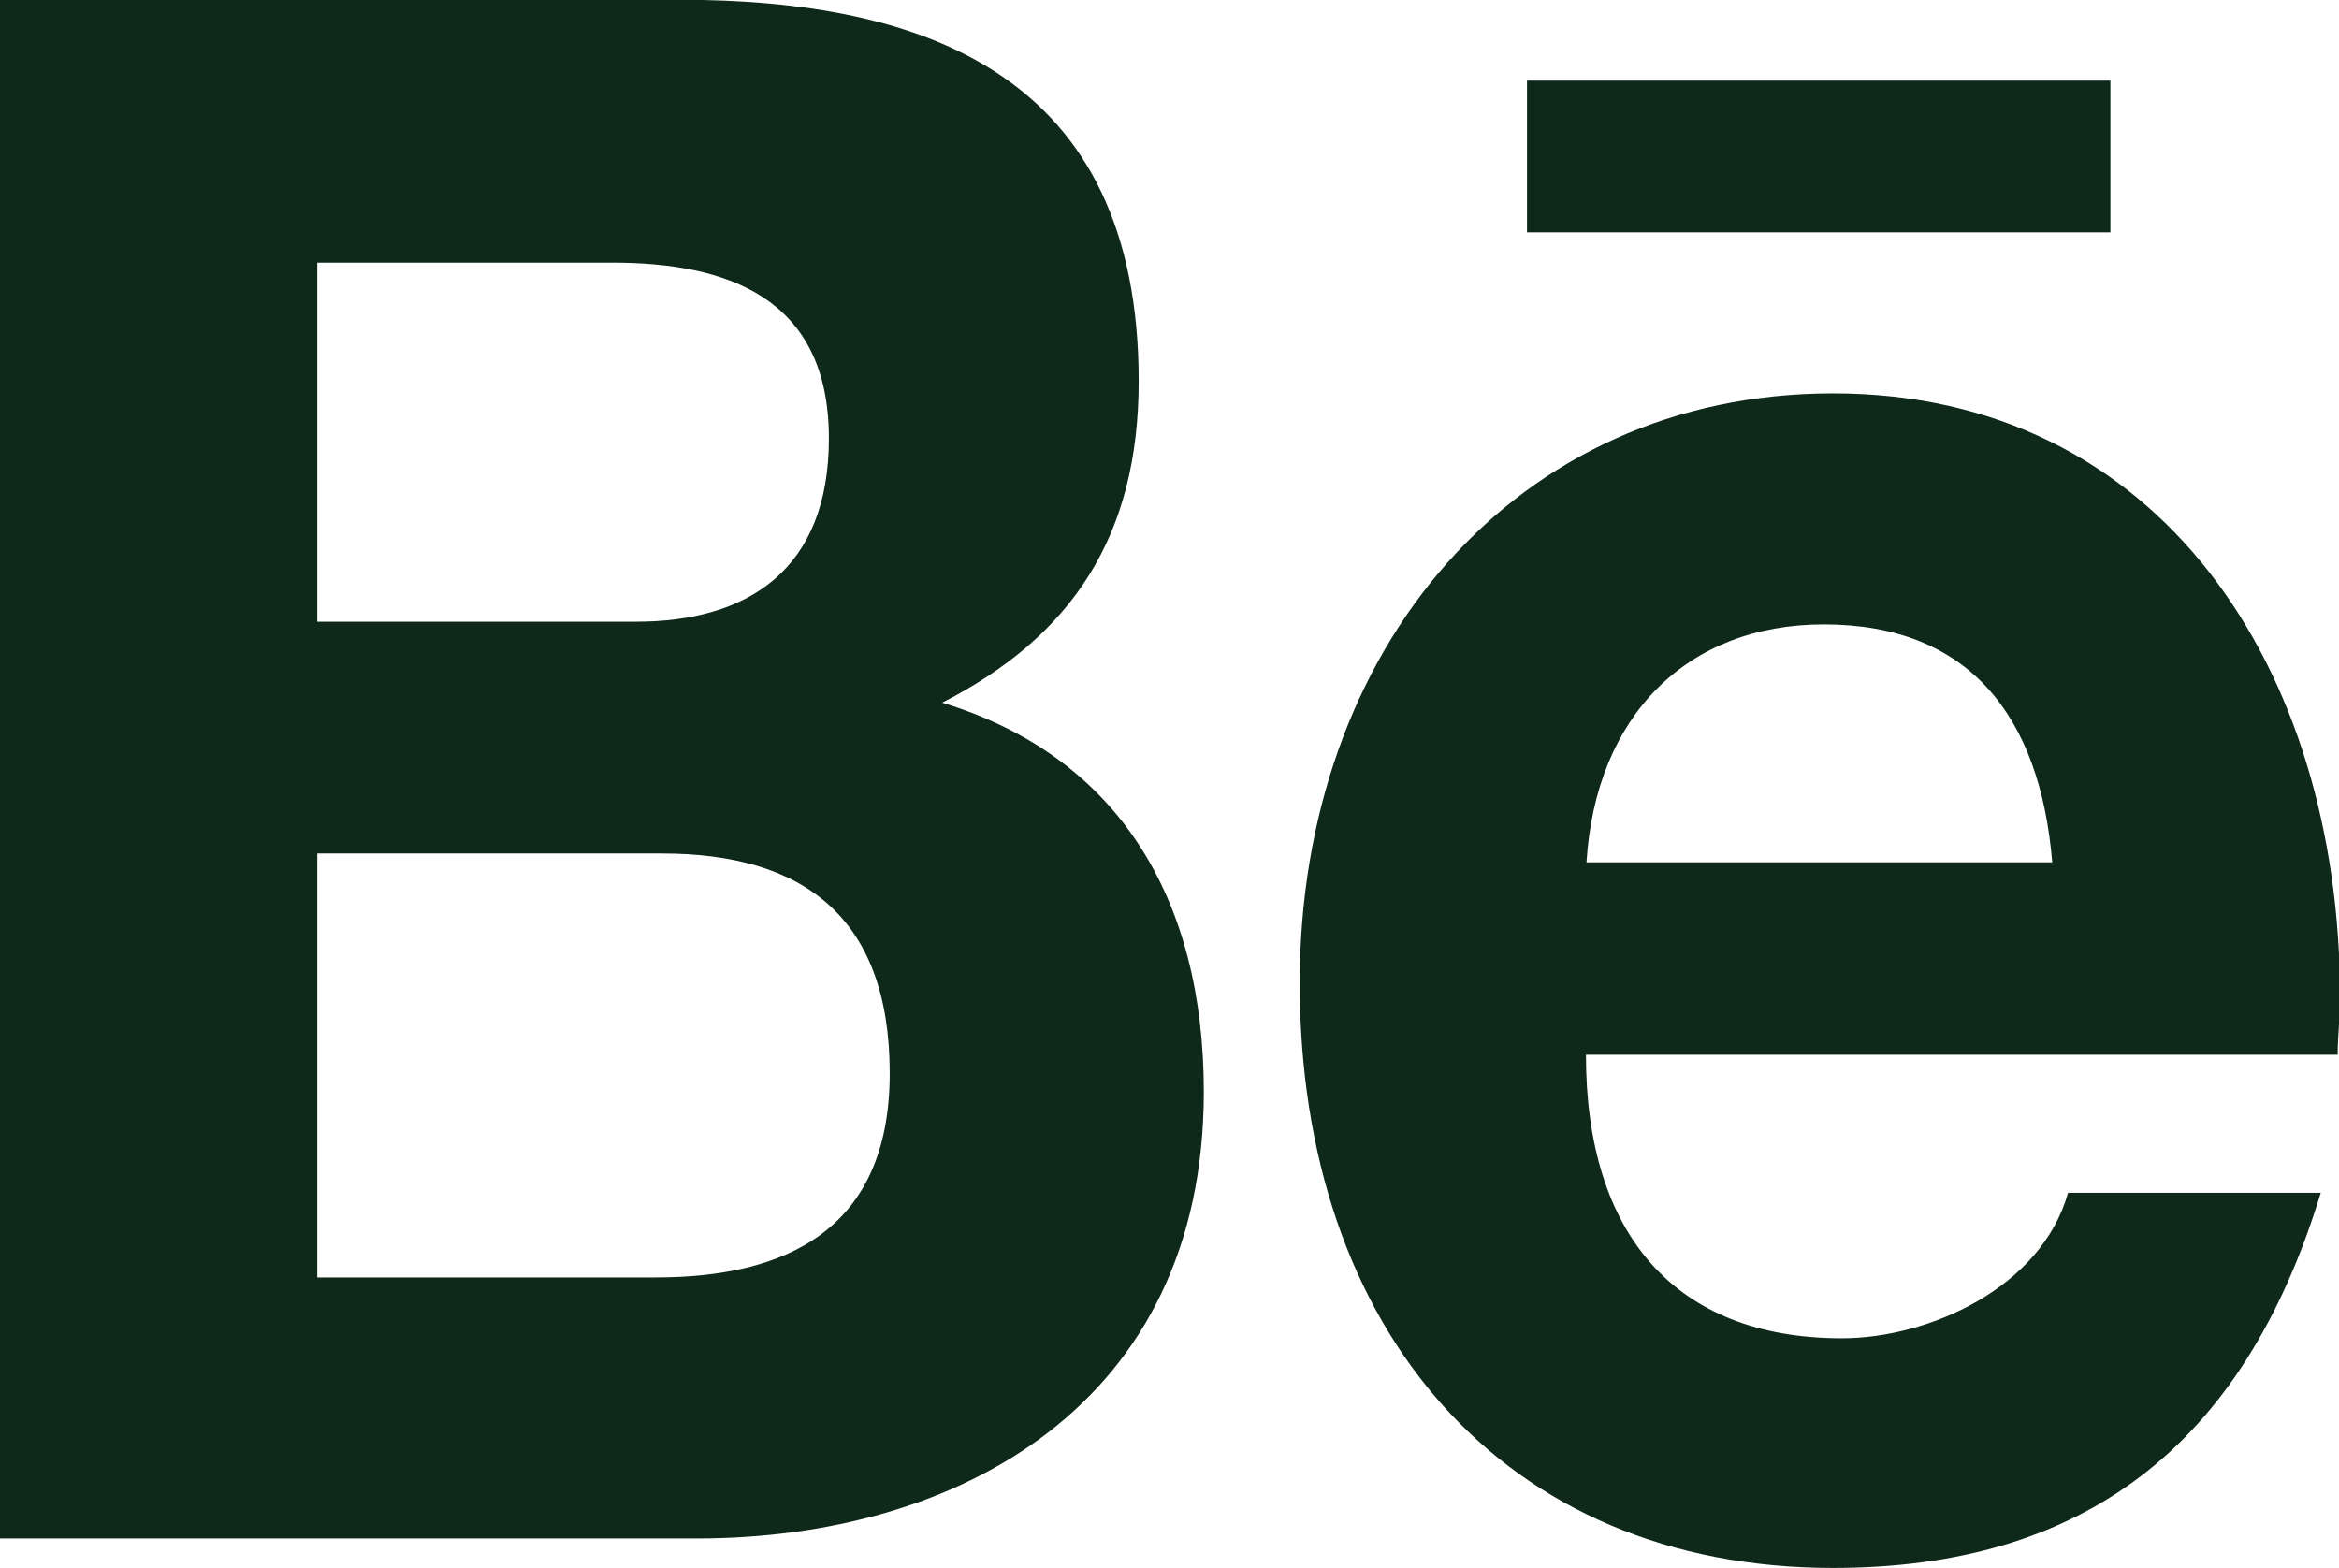 <svg id="Layer_1" data-name="Layer 1" xmlns="http://www.w3.org/2000/svg" viewBox="0 0 87.28 58.51"><defs><style>.cls-1{fill:#0e2819;}</style></defs><path id="Icon_awesome-behance" data-name="Icon awesome-behance" class="cls-1" d="M297.32,392.65c4.82-2.47,7.33-6.19,7.33-12,0-11.44-8-14.23-17.17-14.23H262.16v57.42h26c9.75,0,18.92-5,18.92-16.67,0-7.21-3.2-12.54-9.8-14.53ZM274,376.23H285c4.26,0,8.09,1.28,8.09,6.56,0,4.88-3,6.84-7.2,6.84H274Zm12.63,37.87H274V398.28h12.87c5.2,0,8.49,2.32,8.49,8.2s-3.93,7.62-8.73,7.62Zm54.32-39H319.14v-5.66h21.77v5.66Zm8.53,28.56c0-12.3-6.73-22.55-18.92-22.55-11.85,0-19.9,9.53-19.9,22,0,12.95,7.62,21.83,19.9,21.83,9.28,0,15.3-4.48,18.2-14h-9.43c-1,3.55-5.2,5.43-8.44,5.43-6.26,0-9.55-3.92-9.55-10.58h28.05c0-.68.09-1.41.09-2.14Zm-28.12-5.05c.34-5.46,3.74-8.88,8.86-8.88,5.37,0,8.06,3.37,8.52,8.88Z" transform="translate(-262.16 -366.43)"/></svg>